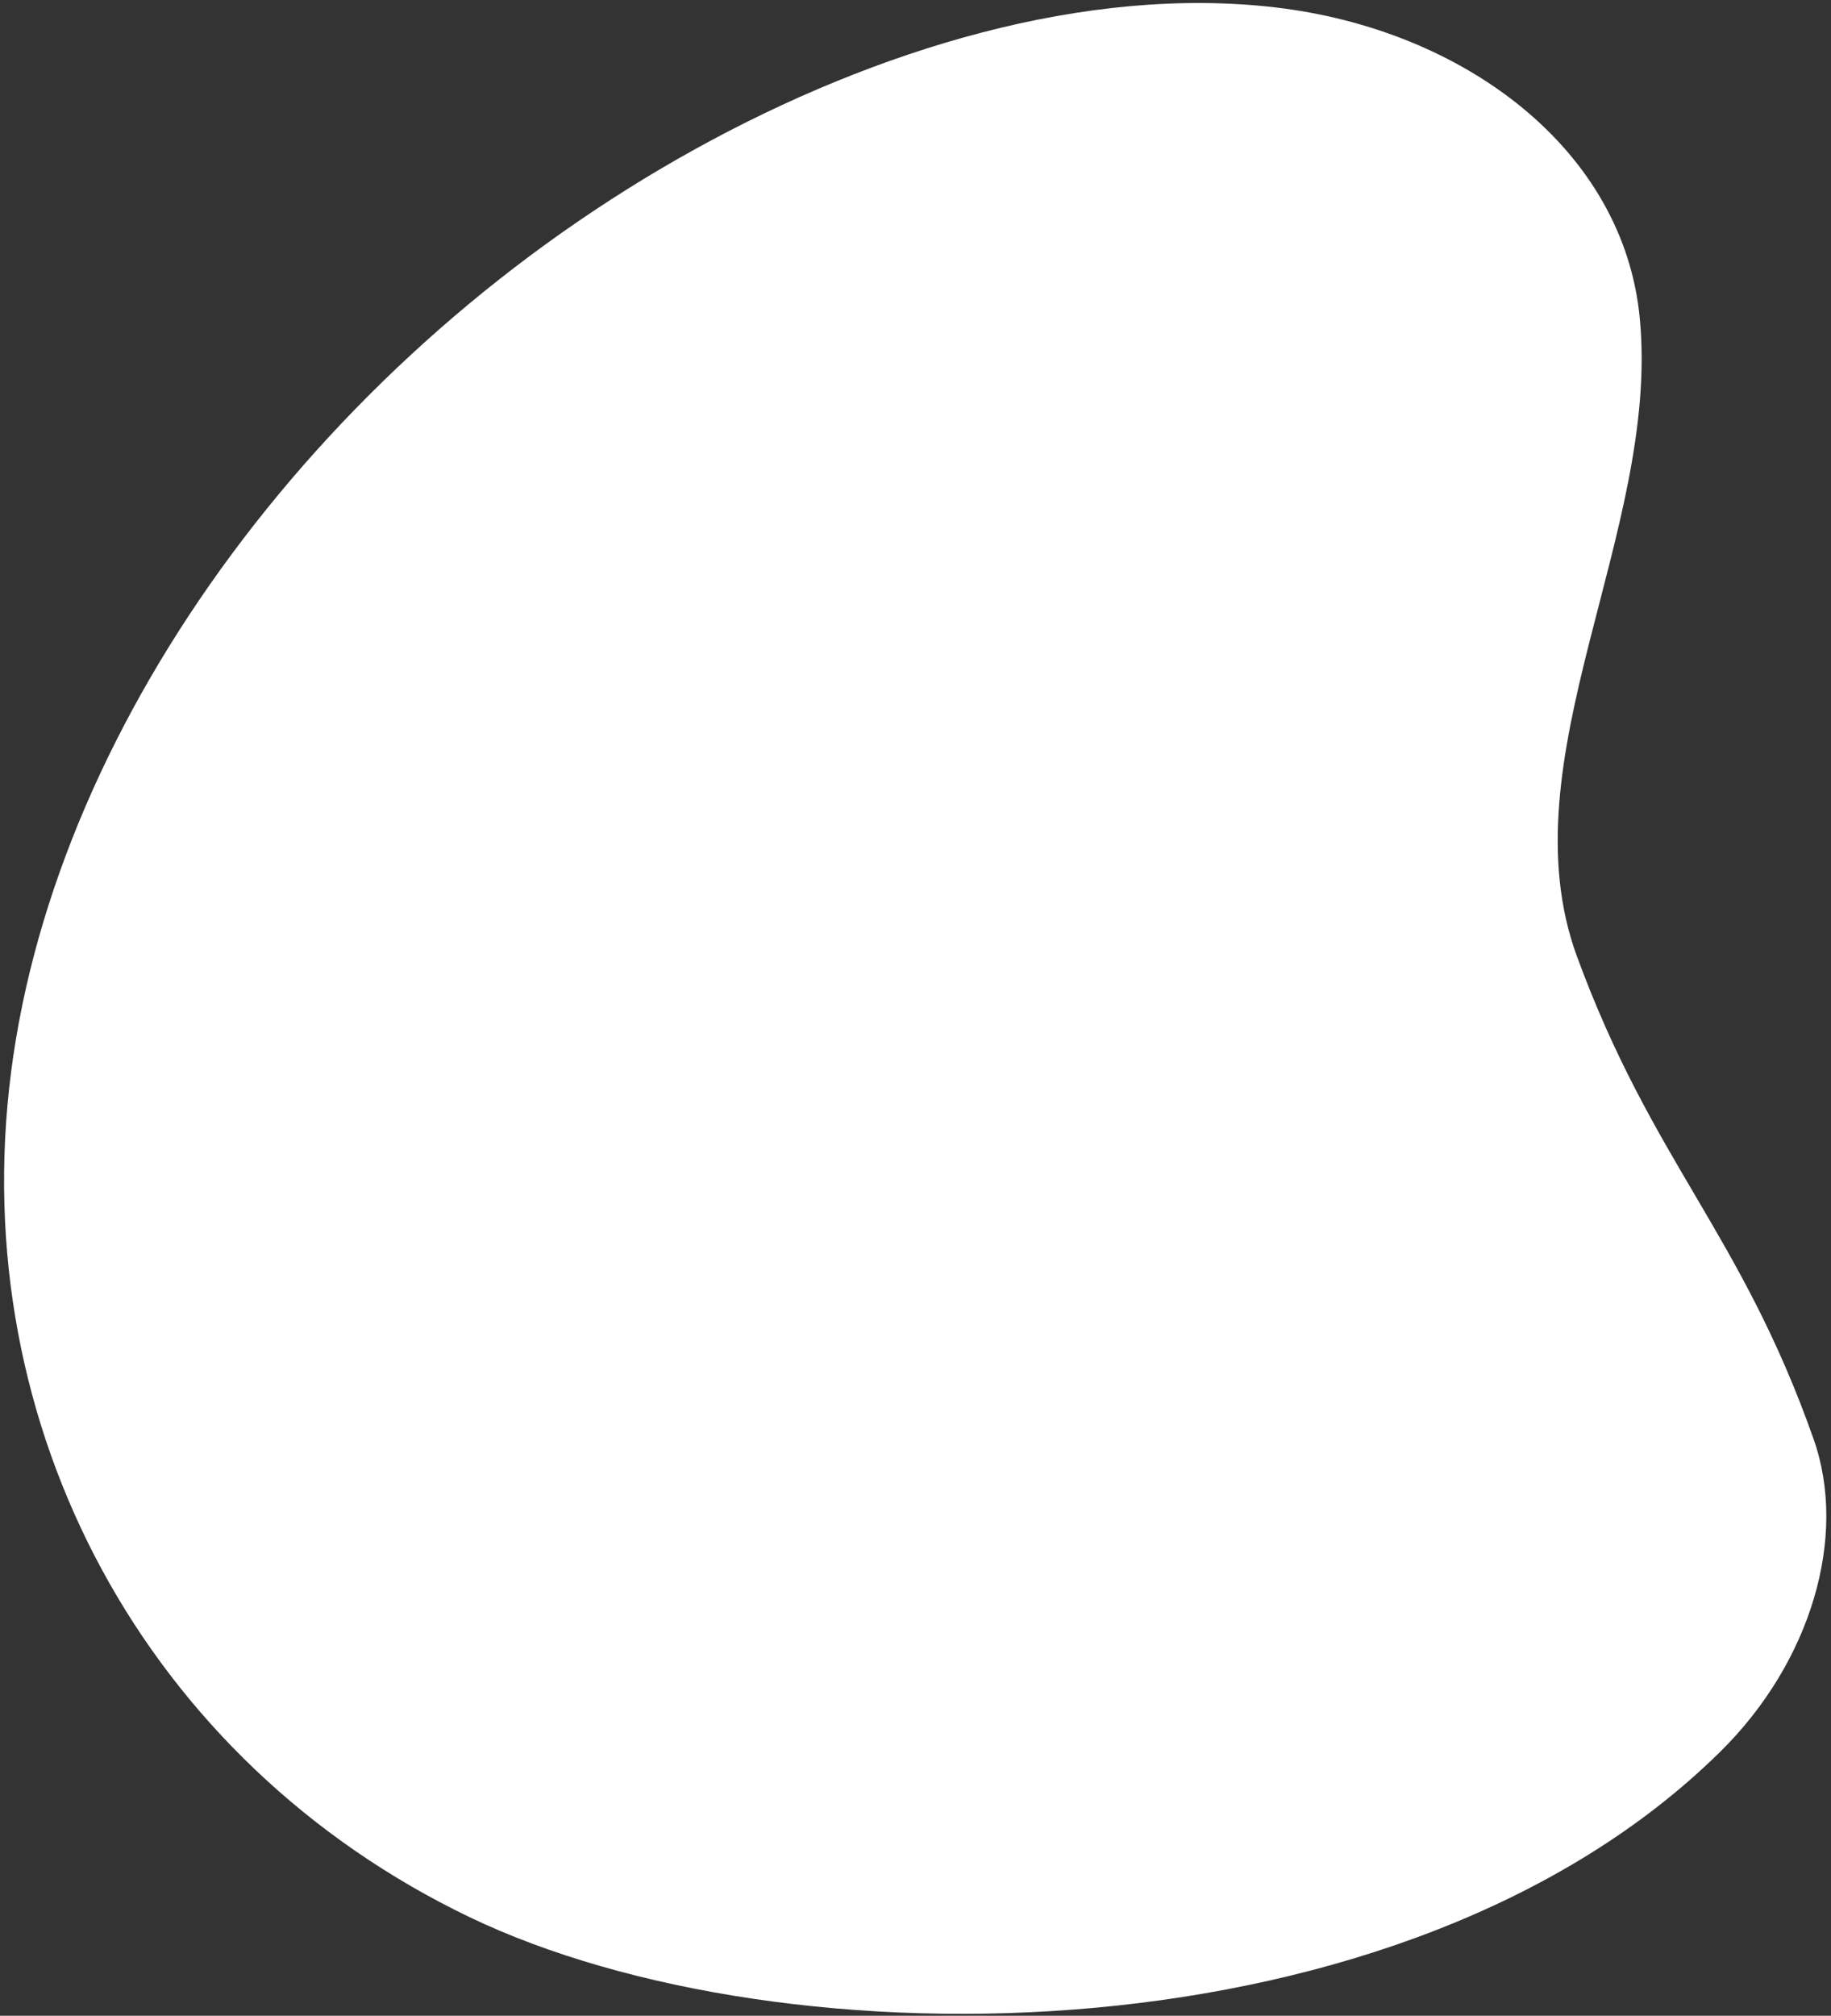 <svg width="389" height="428" viewBox="0 0 389 428" fill="none" xmlns="http://www.w3.org/2000/svg">
<rect x="0" y="0" width="389" height="428" fill="#333333" stroke="none"/>
<path d="M99.748 407.061C31.071 374.076 -7.358 303.137 2.355 227.624C12.067 152.11 69.445 74.93 147.592 31.717C186.171 10.378 230.782 -3.102 270.876 1.563C310.97 6.228 345.038 31.689 348.387 67.718C352.663 113.038 319.749 161.259 335 202.999C350.991 246.583 369.82 261.701 385.274 305.473C392.666 326.265 384.728 352.988 365.45 371.964C298.479 438.006 166.668 439.16 99.748 407.061Z" fill="white"/>
</svg>
